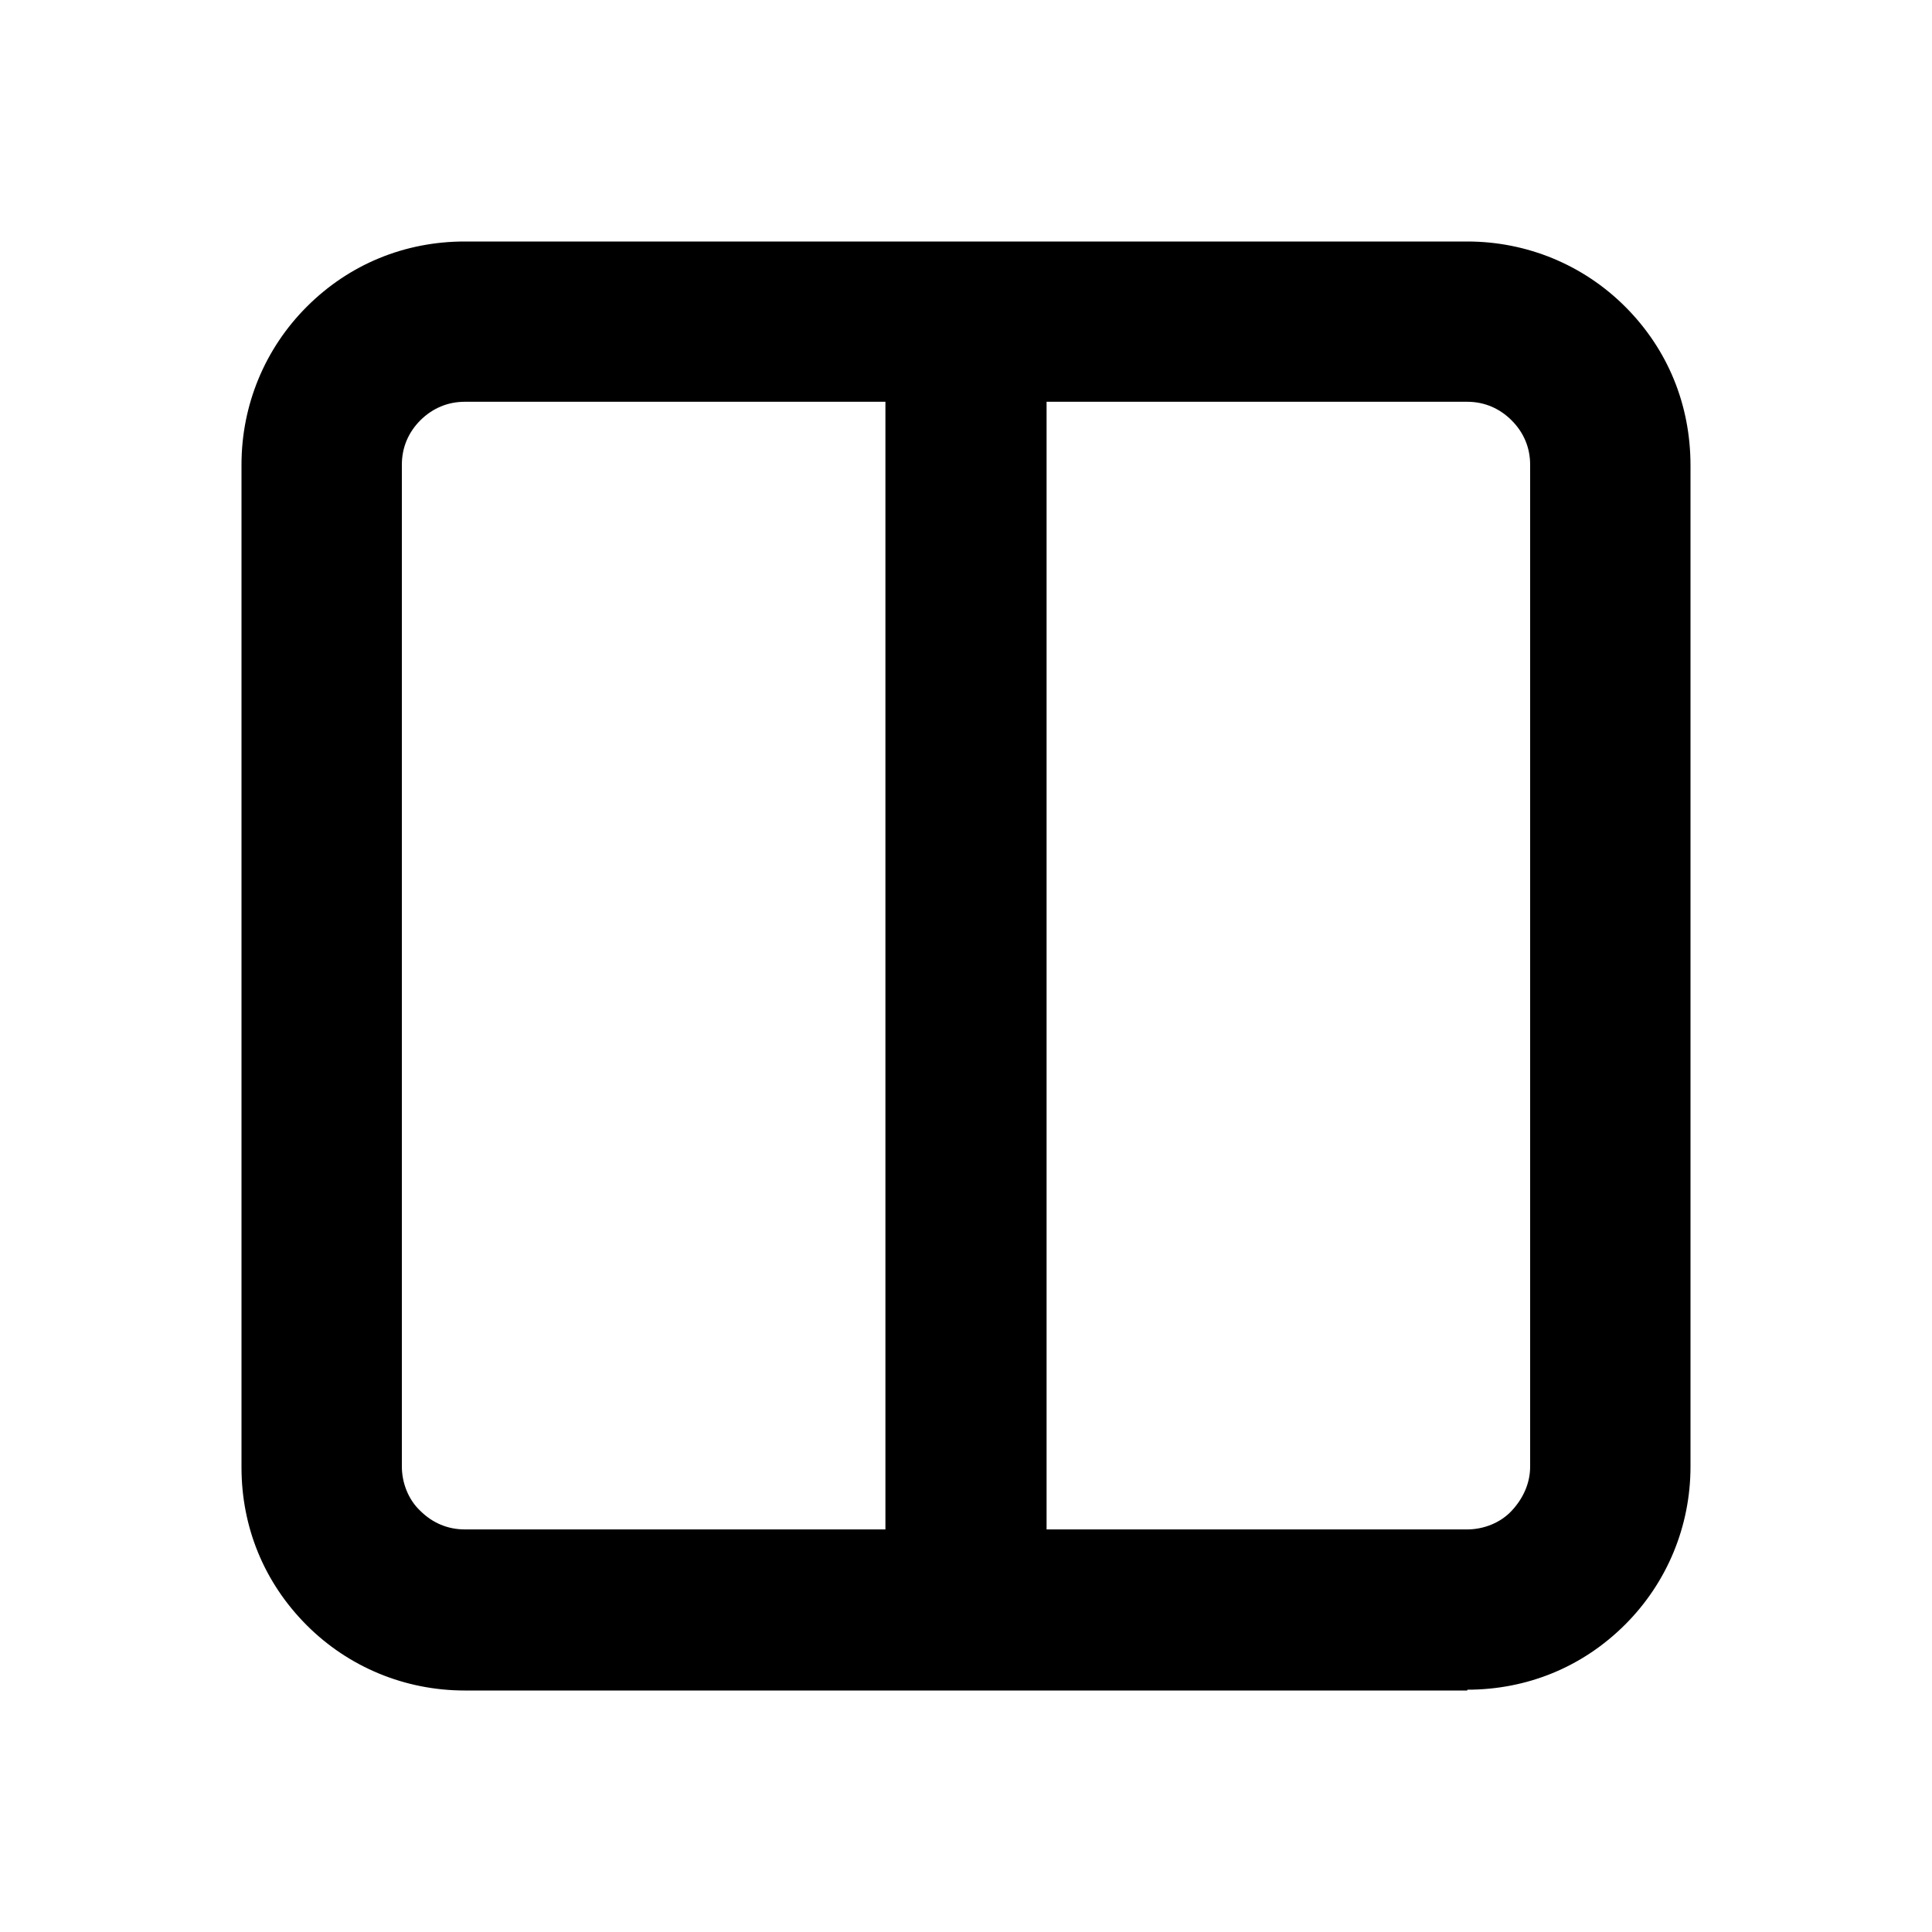 <svg class="fill-current stroke-current w-full h-full" style="color: inherit" stroke-width="0.2" width="24" height="24" viewBox="0 0 24 24" stroke="none" xmlns="http://www.w3.org/2000/svg">
<path d="M18.227 21H5.773C5.032 21 4.331 20.71 3.811 20.19C3.28 19.659 3 18.969 3 18.229V5.772C3 5.031 3.29 4.331 3.811 3.81C4.341 3.28 5.032 3 5.773 3H18.227C18.968 3 19.669 3.29 20.189 3.81C20.72 4.341 21 5.031 21 5.782V18.218C21 18.959 20.71 19.659 20.189 20.18C19.659 20.71 18.968 20.99 18.227 20.99V21ZM13.001 18.999H18.227C18.427 18.999 18.637 18.919 18.777 18.769C18.918 18.619 19.008 18.429 19.008 18.218V5.772C19.008 5.561 18.928 5.371 18.777 5.221C18.627 5.071 18.437 4.991 18.227 4.991H13.001V18.999ZM5.773 4.991C5.563 4.991 5.373 5.071 5.222 5.221C5.072 5.371 4.992 5.561 4.992 5.772V18.218C4.992 18.419 5.072 18.629 5.222 18.769C5.373 18.919 5.563 18.999 5.773 18.999H10.999V4.991H5.773Z" />
</svg>
